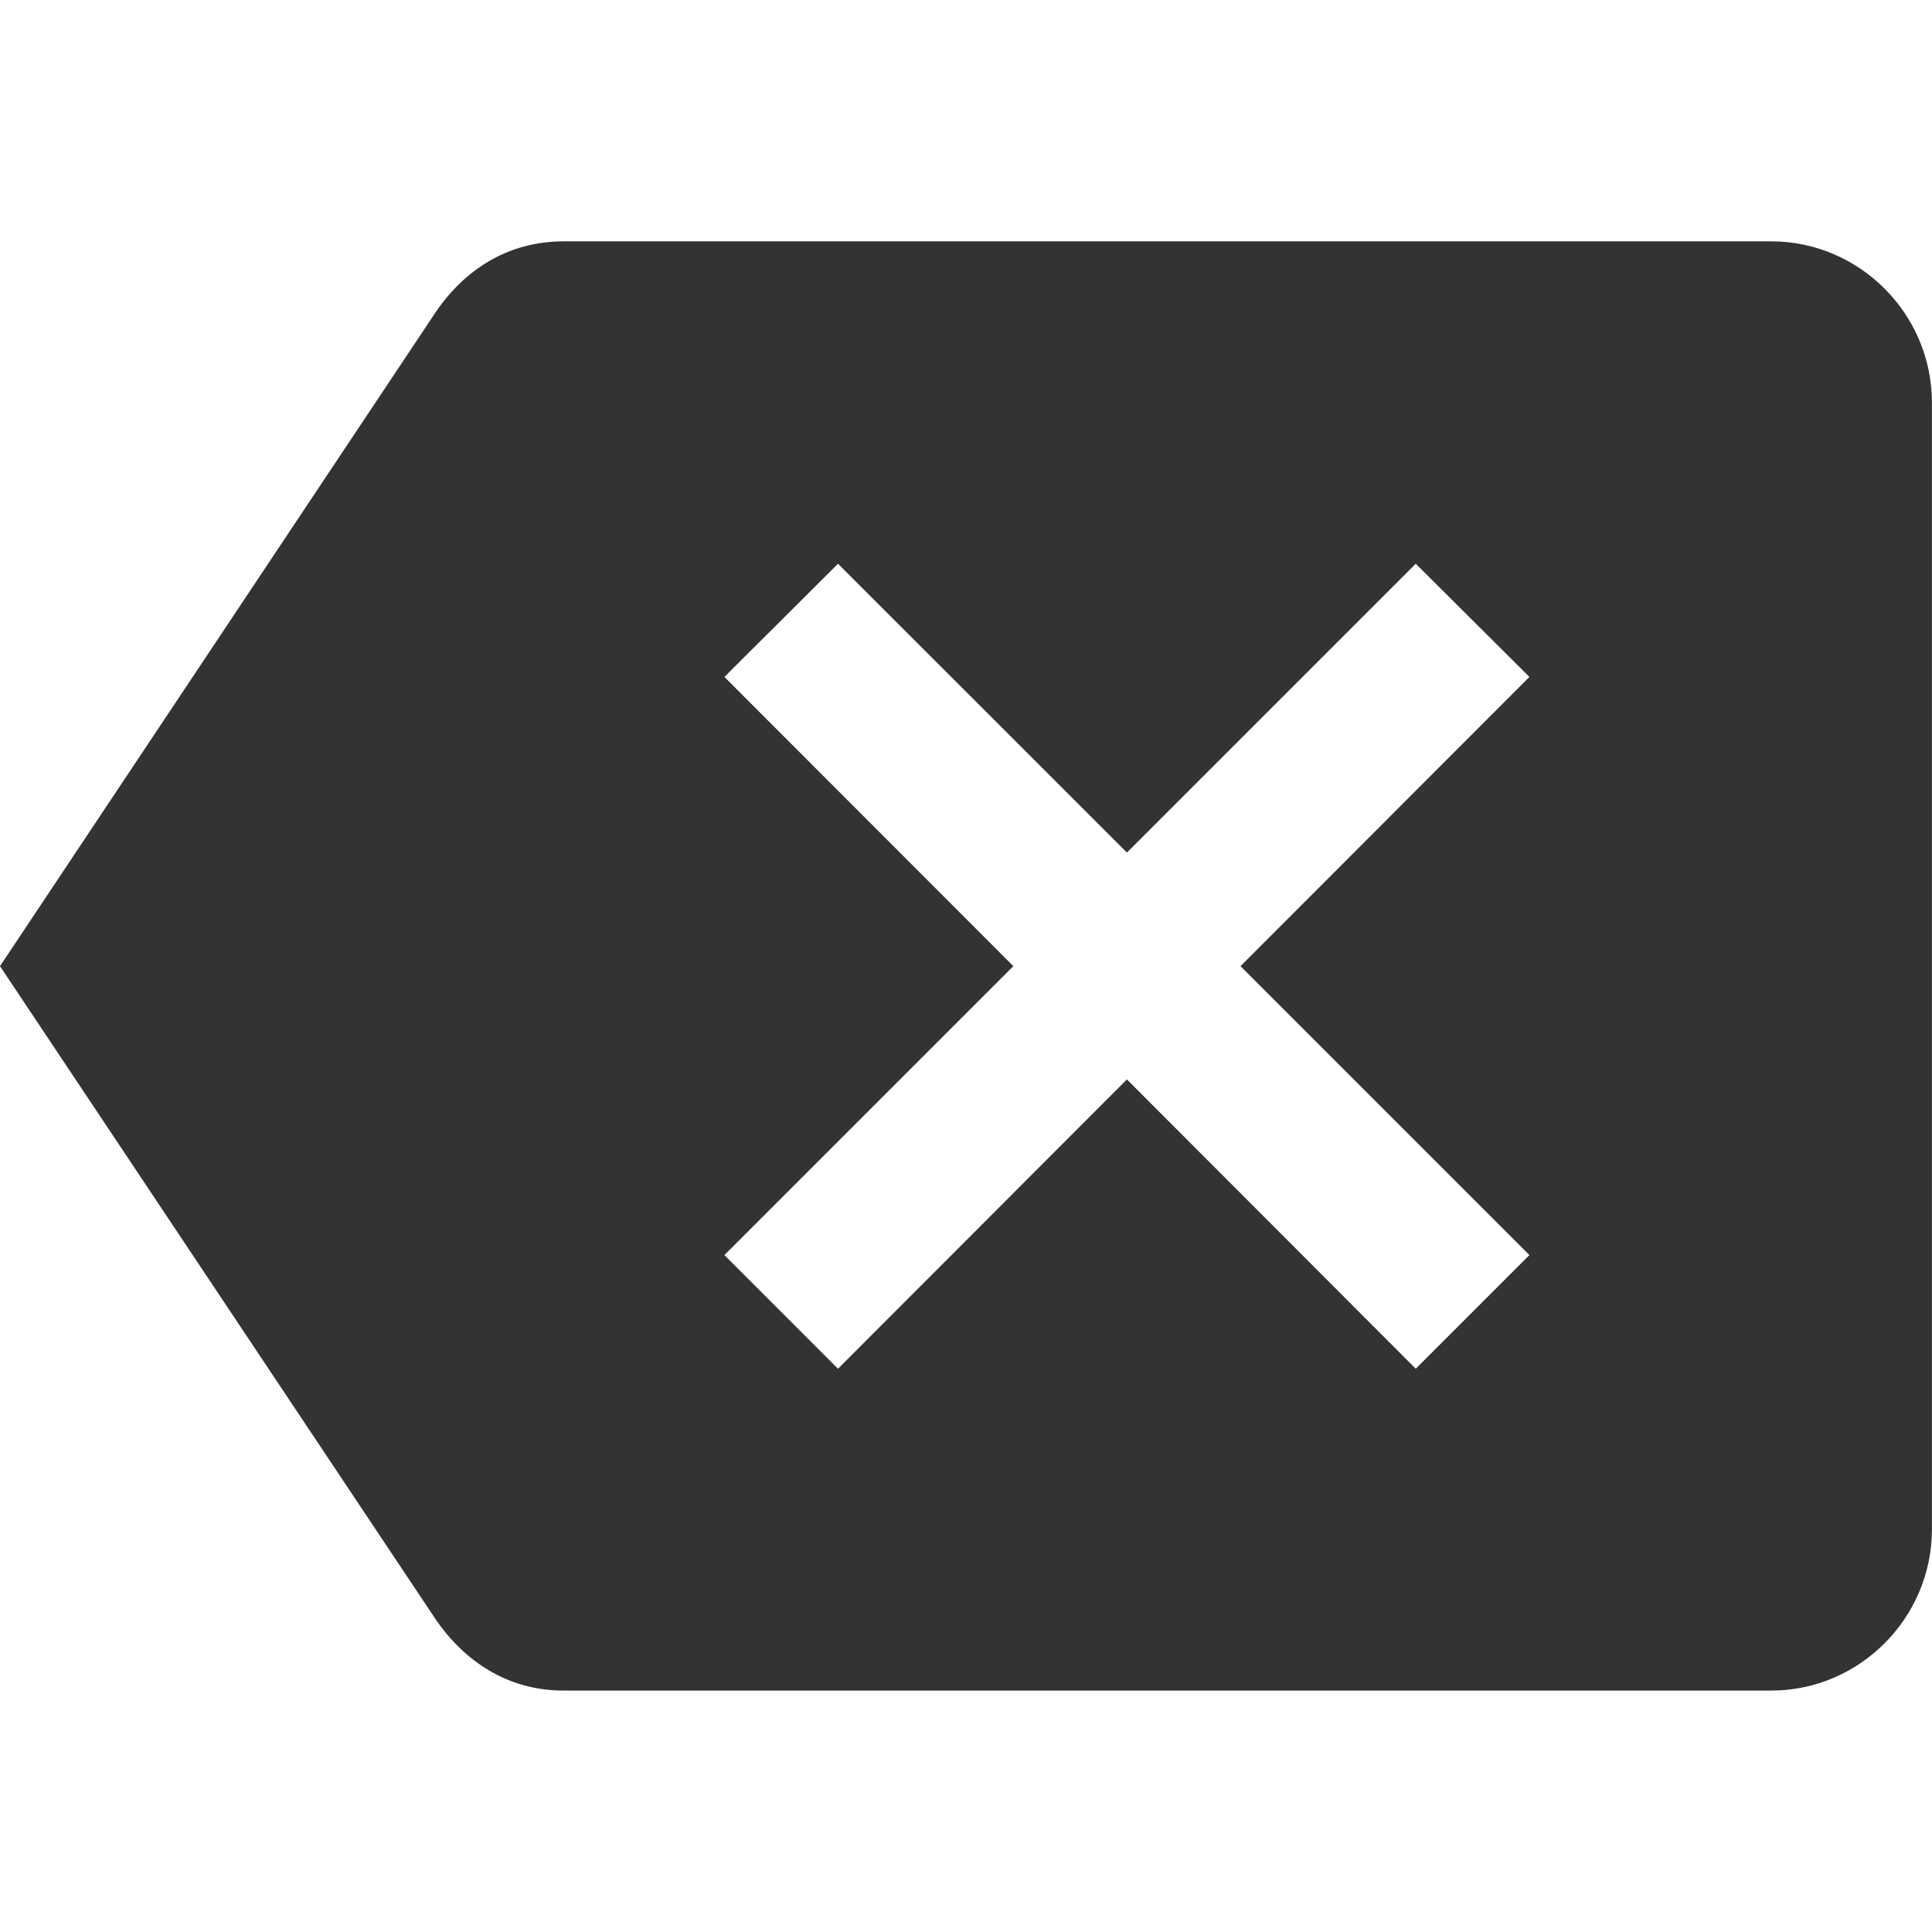 <?xml version="1.0" encoding="utf-8"?>
<!DOCTYPE svg PUBLIC "-//W3C//DTD SVG 1.1//EN" "http://www.w3.org/Graphics/SVG/1.1/DTD/svg11.dtd">
<svg xmlns="http://www.w3.org/2000/svg" xmlns:xlink="http://www.w3.org/1999/xlink" version="1.1" baseProfile="full" width="24" height="24" viewBox="0 0 24.00 24.00" enable-background="new 0 0 24.00 24.00" xml:space="preserve">
	<path fill="#333333" fill-opacity="1" stroke-width="0.2" stroke-linejoin="round" d="M 22.003,2.998L 7.003,2.998C 6.309,2.998 5.771,3.35 5.41,3.881L 0,12.002L 5.41,20.113C 5.771,20.64 6.309,21.001 7.003,21.001L 22.003,21.001C 23.1,21.001 23.999,20.098 23.999,18.999L 23.999,5C 23.999,3.901 23.1,2.998 22.003,2.998 Z M 18.999,15.591L 17.587,17.003L 13.999,13.409L 10.41,17.003L 8.999,15.591L 12.588,12.002L 8.999,8.409L 10.41,7.003L 13.999,10.591L 17.587,7.003L 18.999,8.409L 15.41,12.002"/>
</svg>
